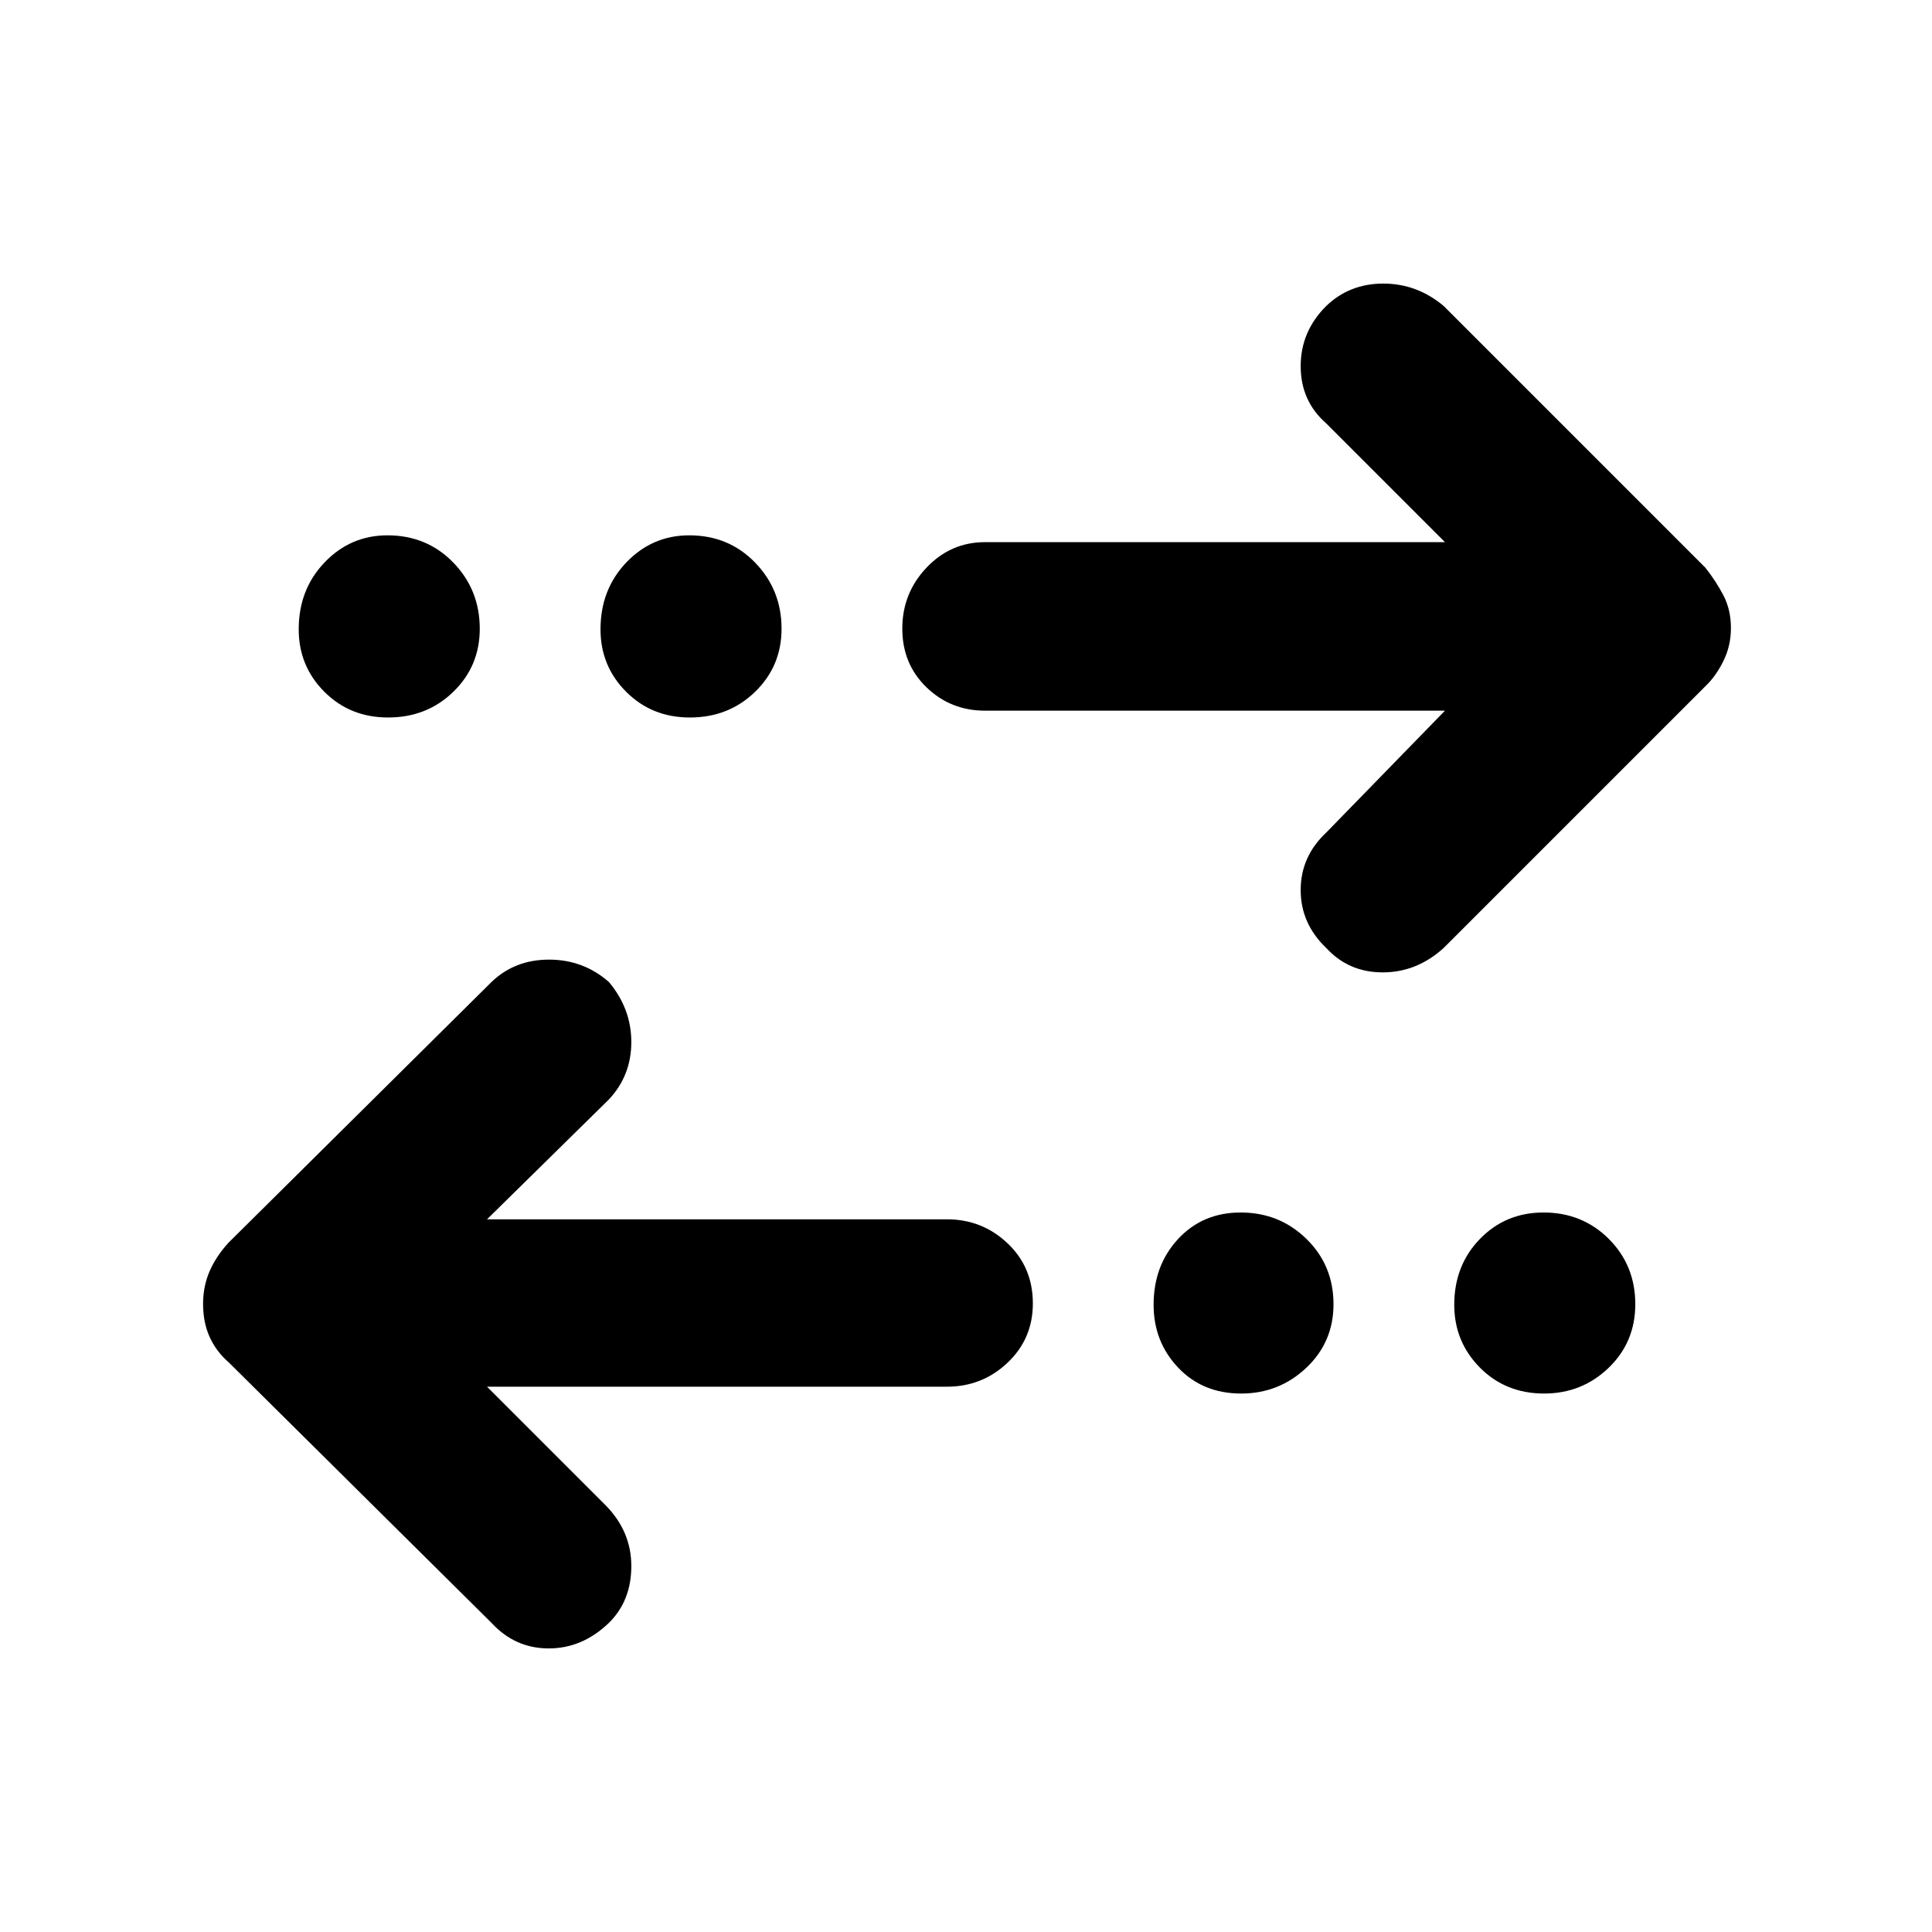 <svg xmlns="http://www.w3.org/2000/svg" height="48" viewBox="0 -960 960 960" width="48"><path d="m242-270.96 59 59q12.7 12.95 12.7 30.12 0 17.18-11.05 28.15-13.23 12.78-29.98 12.78-16.76 0-28.45-12.7L113.61-283.09q-6.21-5.4-9.45-12.6-3.25-7.19-3.25-16.42 0-8.82 3.29-16.33 3.29-7.5 9.41-14.13l130.61-129.47q11.55-11.13 28.6-11.13t29.75 11.13q11.13 13.26 11.13 29.85 0 16.59-11.13 28.49L242-354.13h228.56q17.49 0 30.07 11.9 12.59 11.91 12.59 29.9 0 17.57-12.59 29.47-12.58 11.9-30.07 11.9H242Zm374.74 3.4q-19.13 0-31.33-12.88-12.19-12.87-12.19-31.22 0-19.57 12.19-32.72 12.2-13.14 31.05-13.14 19.29 0 32.72 13.14 13.43 13.15 13.43 32.44 0 18.85-13.54 31.61-13.55 12.77-32.33 12.77Zm150.53 0q-19.14 0-31.9-12.88-12.76-12.87-12.76-31.22 0-19.57 12.76-32.72 12.76-13.14 31.61-13.14 19.29 0 32.44 13.14 13.15 13.15 13.15 32.44 0 18.85-13.26 31.61-13.26 12.77-32.04 12.77ZM718-606.87H489.44q-17.06 0-29.08-11.61-12.01-11.62-12.01-29.18 0-17.56 12.01-30.25 12.02-12.7 29.08-12.7H718l-59-59q-12.7-11.13-12.7-28.43 0-17.3 12.7-29.92 11.58-11.13 28.33-11.13 16.76 0 30.02 11.13l130.04 130.05q5.21 6.56 8.95 13.71 3.75 7.15 3.75 16.32 0 8.77-3.75 16.35-3.74 7.57-8.95 12.53L717.35-488.96q-13.37 12.13-30.3 12.13-16.92 0-28.05-12.13-12.7-12.12-12.7-28.78 0-16.66 12.7-28.56l59-60.57Zm-525.19 3.39q-18.85 0-31.62-12.76-12.76-12.76-12.76-31.05 0-19.85 12.88-33.28Q174.18-694 192.53-694q19.57 0 32.71 13.54 13.15 13.54 13.15 32.89 0 18.57-13.15 31.33-13.14 12.76-32.43 12.76Zm149.96 0q-18.86 0-31.62-12.76-12.76-12.76-12.76-31.05 0-19.85 12.87-33.28Q324.14-694 342.48-694q19.57 0 32.72 13.54 13.15 13.54 13.15 32.89 0 18.57-13.15 31.33-13.15 12.76-32.43 12.76Z"/></svg>